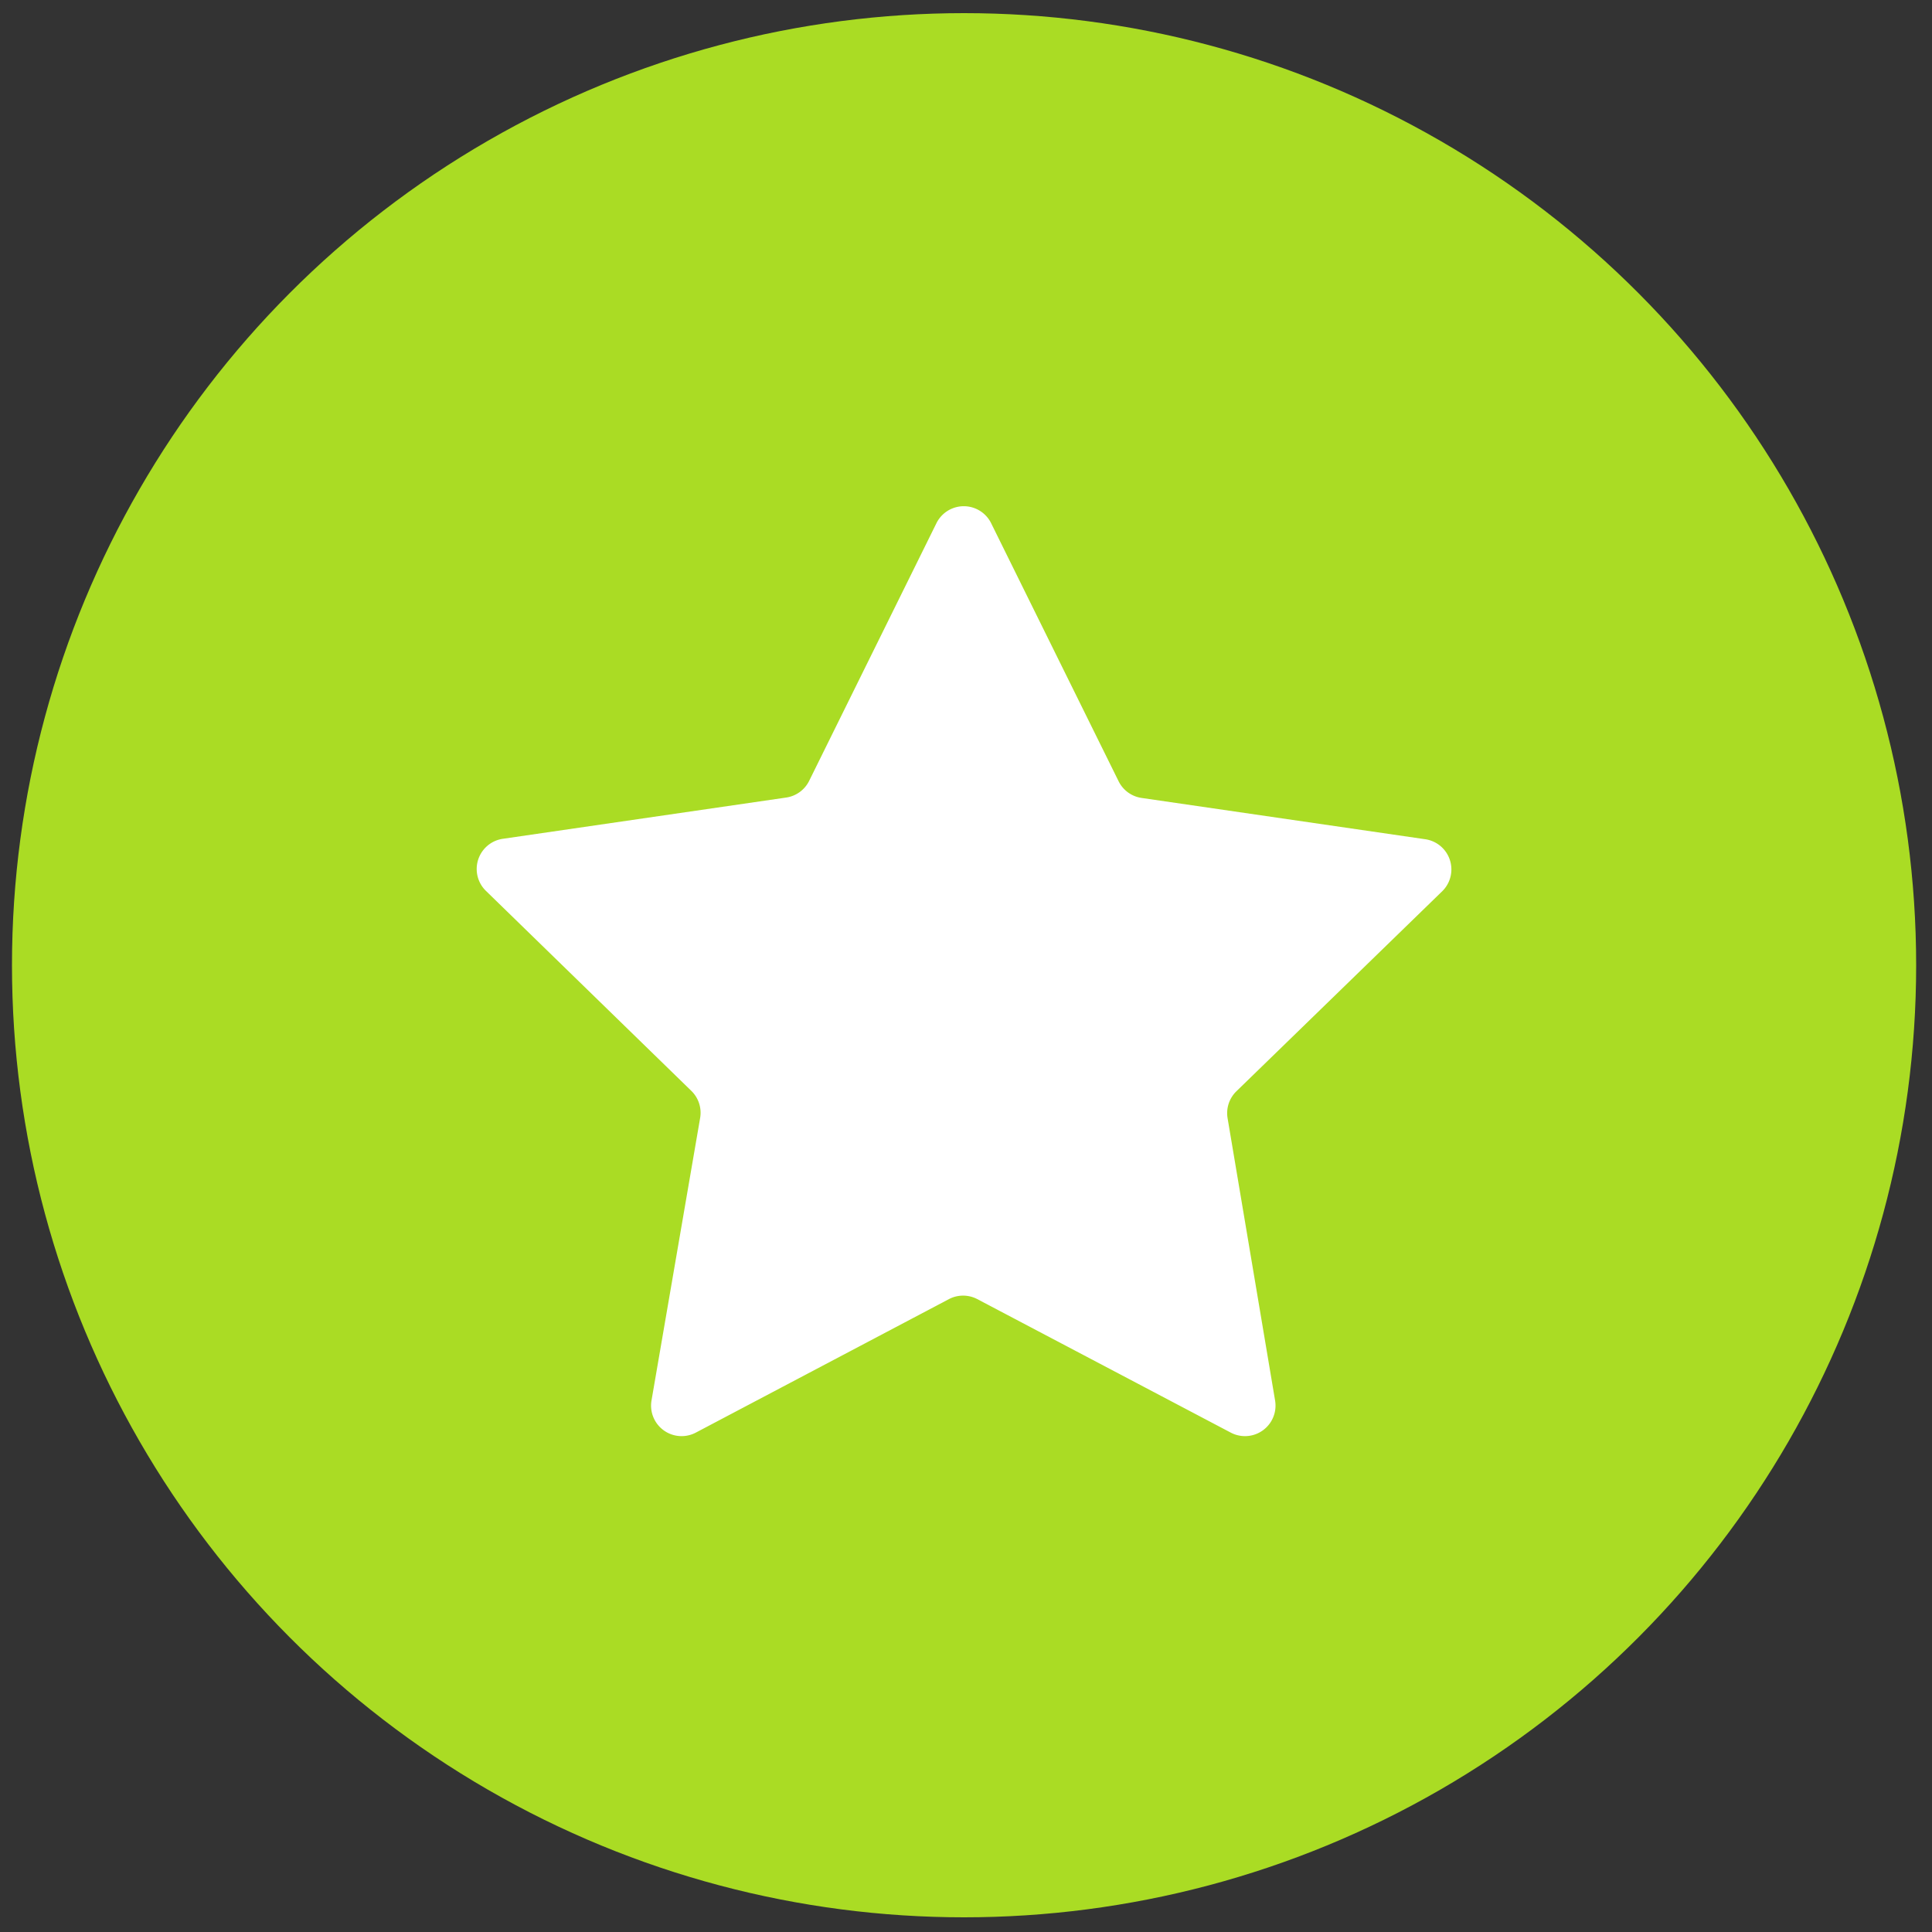 <svg id="Layer_1" data-name="Layer 1" xmlns="http://www.w3.org/2000/svg" width="50" height="50" viewBox="0 0 50 50"><rect x="0" y="0" width="50" height="50" fill="#333333" stroke="none"/><defs><style>.cls-1{fill:#aadc24;}.cls-2{fill:#fff;}</style></defs><title>Untitled-2</title><circle class="cls-1" cx="24.95" cy="24.98" r="24.64"/><path class="cls-2" d="M25.66,13.56l3.29,6.66a.79.79,0,0,0,.59.43l7.35,1.07a.79.79,0,0,1,.44,1.34L32,28.24a.79.79,0,0,0-.23.7L33,36.25a.79.79,0,0,1-1.14.83l-6.57-3.46a.79.79,0,0,0-.73,0L18,37.08a.79.79,0,0,1-1.14-.83l1.26-7.32a.79.79,0,0,0-.23-.7l-5.32-5.18A.79.79,0,0,1,13,21.71l7.35-1.07a.79.79,0,0,0,.59-.43l3.29-6.66A.79.79,0,0,1,25.66,13.56Z"/></svg>